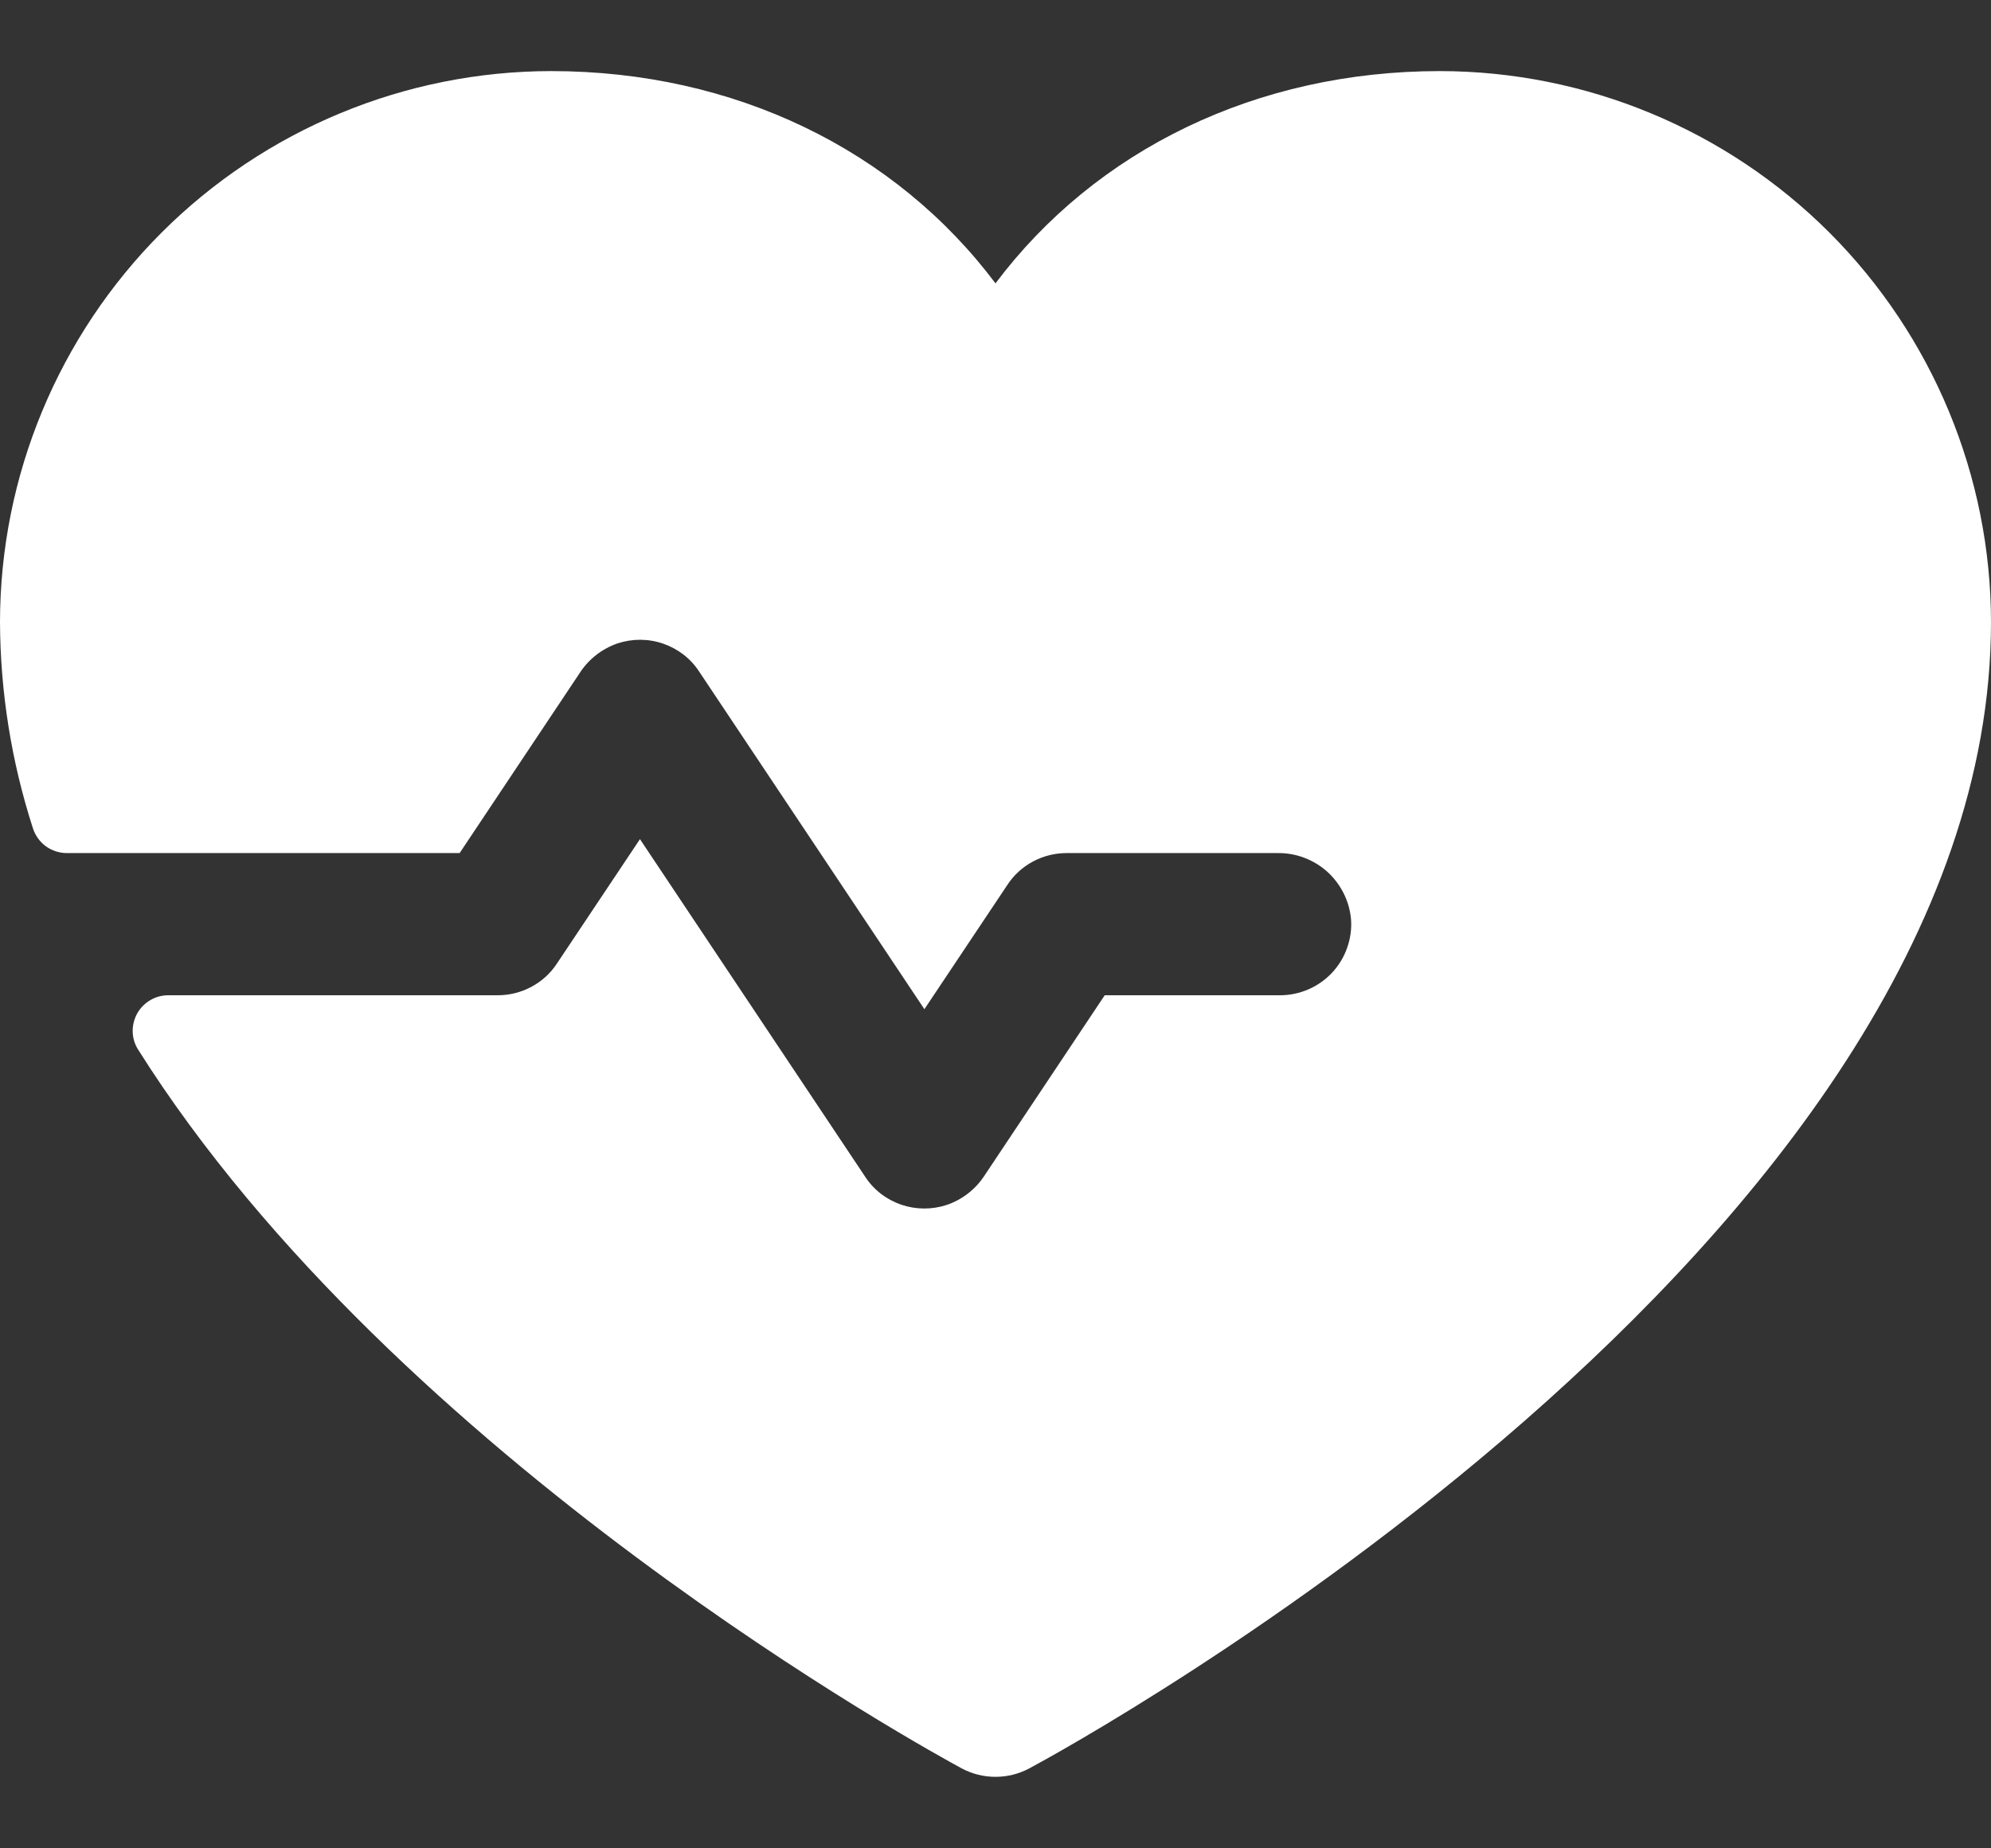 <svg width="14" height="13" viewBox="0 0 14 13" fill="none" xmlns="http://www.w3.org/2000/svg">
<rect x="0" y="0" width="14" height="13" fill="#333333" stroke="none"/>
<path d="M14 4.375C14 8.75 7.513 12.291 7.237 12.438C7.164 12.477 7.083 12.497 7 12.497C6.917 12.497 6.836 12.477 6.763 12.438C6.554 12.325 2.791 10.269 0.971 7.382C0.947 7.344 0.934 7.301 0.933 7.256C0.932 7.212 0.943 7.168 0.964 7.129C0.986 7.09 1.018 7.057 1.056 7.035C1.094 7.012 1.138 7 1.183 7H3.5C3.582 7 3.663 6.98 3.736 6.941C3.809 6.902 3.871 6.846 3.916 6.777L4.5 5.902L6.084 8.277C6.144 8.369 6.233 8.437 6.337 8.473C6.44 8.508 6.552 8.509 6.656 8.475C6.766 8.438 6.861 8.364 6.924 8.266L7.768 7H9C9.069 7 9.136 6.986 9.199 6.959C9.262 6.932 9.319 6.892 9.366 6.842C9.413 6.792 9.449 6.733 9.472 6.668C9.495 6.604 9.505 6.535 9.5 6.467C9.489 6.338 9.429 6.219 9.334 6.132C9.238 6.046 9.113 5.998 8.984 6H7.5C7.418 6 7.337 6.02 7.264 6.059C7.191 6.098 7.129 6.154 7.084 6.223L6.5 7.098L4.916 4.723C4.856 4.631 4.767 4.563 4.663 4.527C4.559 4.491 4.447 4.491 4.343 4.525C4.233 4.563 4.139 4.636 4.076 4.734L3.232 6H0.471C0.417 6 0.365 5.983 0.322 5.952C0.279 5.92 0.247 5.875 0.231 5.824C0.08 5.356 0.002 4.867 0 4.375C0.001 3.348 0.41 2.363 1.136 1.636C1.863 0.91 2.848 0.501 3.875 0.5C5.166 0.5 6.296 1.055 7 1.993C7.704 1.055 8.834 0.5 10.125 0.5C11.152 0.501 12.137 0.91 12.864 1.636C13.59 2.363 13.999 3.348 14 4.375Z" fill="white"/>
</svg>
